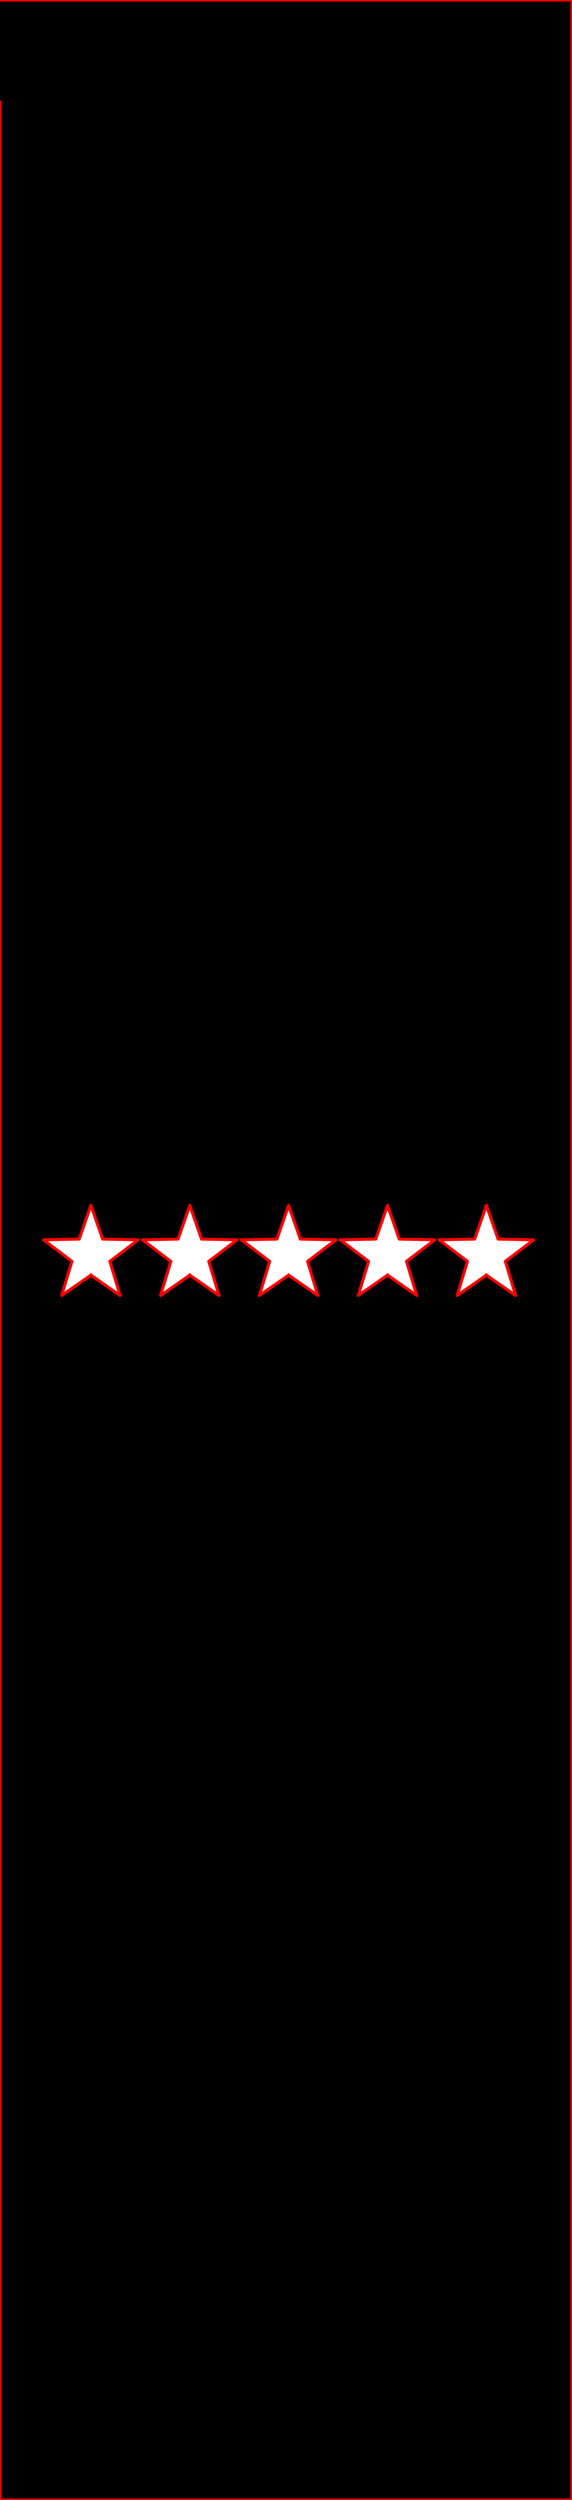 <?xml version="1.0" encoding="utf-8"?>
<svg viewBox="-52.053 -562.503 381.611 1666.164" xmlns="http://www.w3.org/2000/svg">
  <defs>
    <pattern id="pattern-0" x="0" y="0" width="25" height="25" patternUnits="userSpaceOnUse" viewBox="0 0 100 100">
      <rect x="0" y="0" width="50" height="100" style="fill: black;"/>
    </pattern>
  </defs>
  <g style="mix-blend-mode: darken;"/>
  <path d="M -52.053 -562.503 L 329.558 -562.503 L 329.558 1103.661 L -52.053 1103.661 L -52.053 -494.463 M 74.584 287.298 L 94.09 300.87 L 87.209 278.126 L 106.144 263.77 L 82.387 263.285 L 74.585 240.84 L 66.783 263.285 L 43.025 263.769 L 61.961 278.126 L 55.08 300.87 L 74.584 287.298 M 8.602 287.298 L 28.108 300.87 L 21.226 278.126 L 40.162 263.77 L 16.405 263.285 L 8.602 240.84 L 0.8 263.285 L -22.957 263.769 L -4.022 278.126 L -10.903 300.87 L 8.602 287.298 M 140.511 287.298 L 160.017 300.87 L 153.135 278.125 L 172.071 263.77 L 148.313 263.285 L 140.511 240.84 L 132.709 263.285 L 108.951 263.769 L 127.887 278.126 L 121.006 300.87 L 140.511 287.298 M 206.489 287.298 L 225.995 300.87 L 219.113 278.126 L 238.049 263.77 L 214.291 263.285 L 206.489 240.84 L 198.687 263.285 L 174.929 263.769 L 193.865 278.126 L 186.984 300.87 L 206.489 287.298 M 272.448 287.298 L 291.954 300.87 L 285.073 278.126 L 304.008 263.77 L 280.251 263.285 L 272.449 240.84 L 264.647 263.285 L 240.889 263.769 L 259.825 278.126 L 252.944 300.87 L 272.448 287.298" id="stars_border" style="stroke-linecap: square; stroke-linejoin: round; fill-rule: evenodd; paint-order: stroke markers; stroke-width: 2; stroke: rgb(255, 0, 0);"/>
</svg>